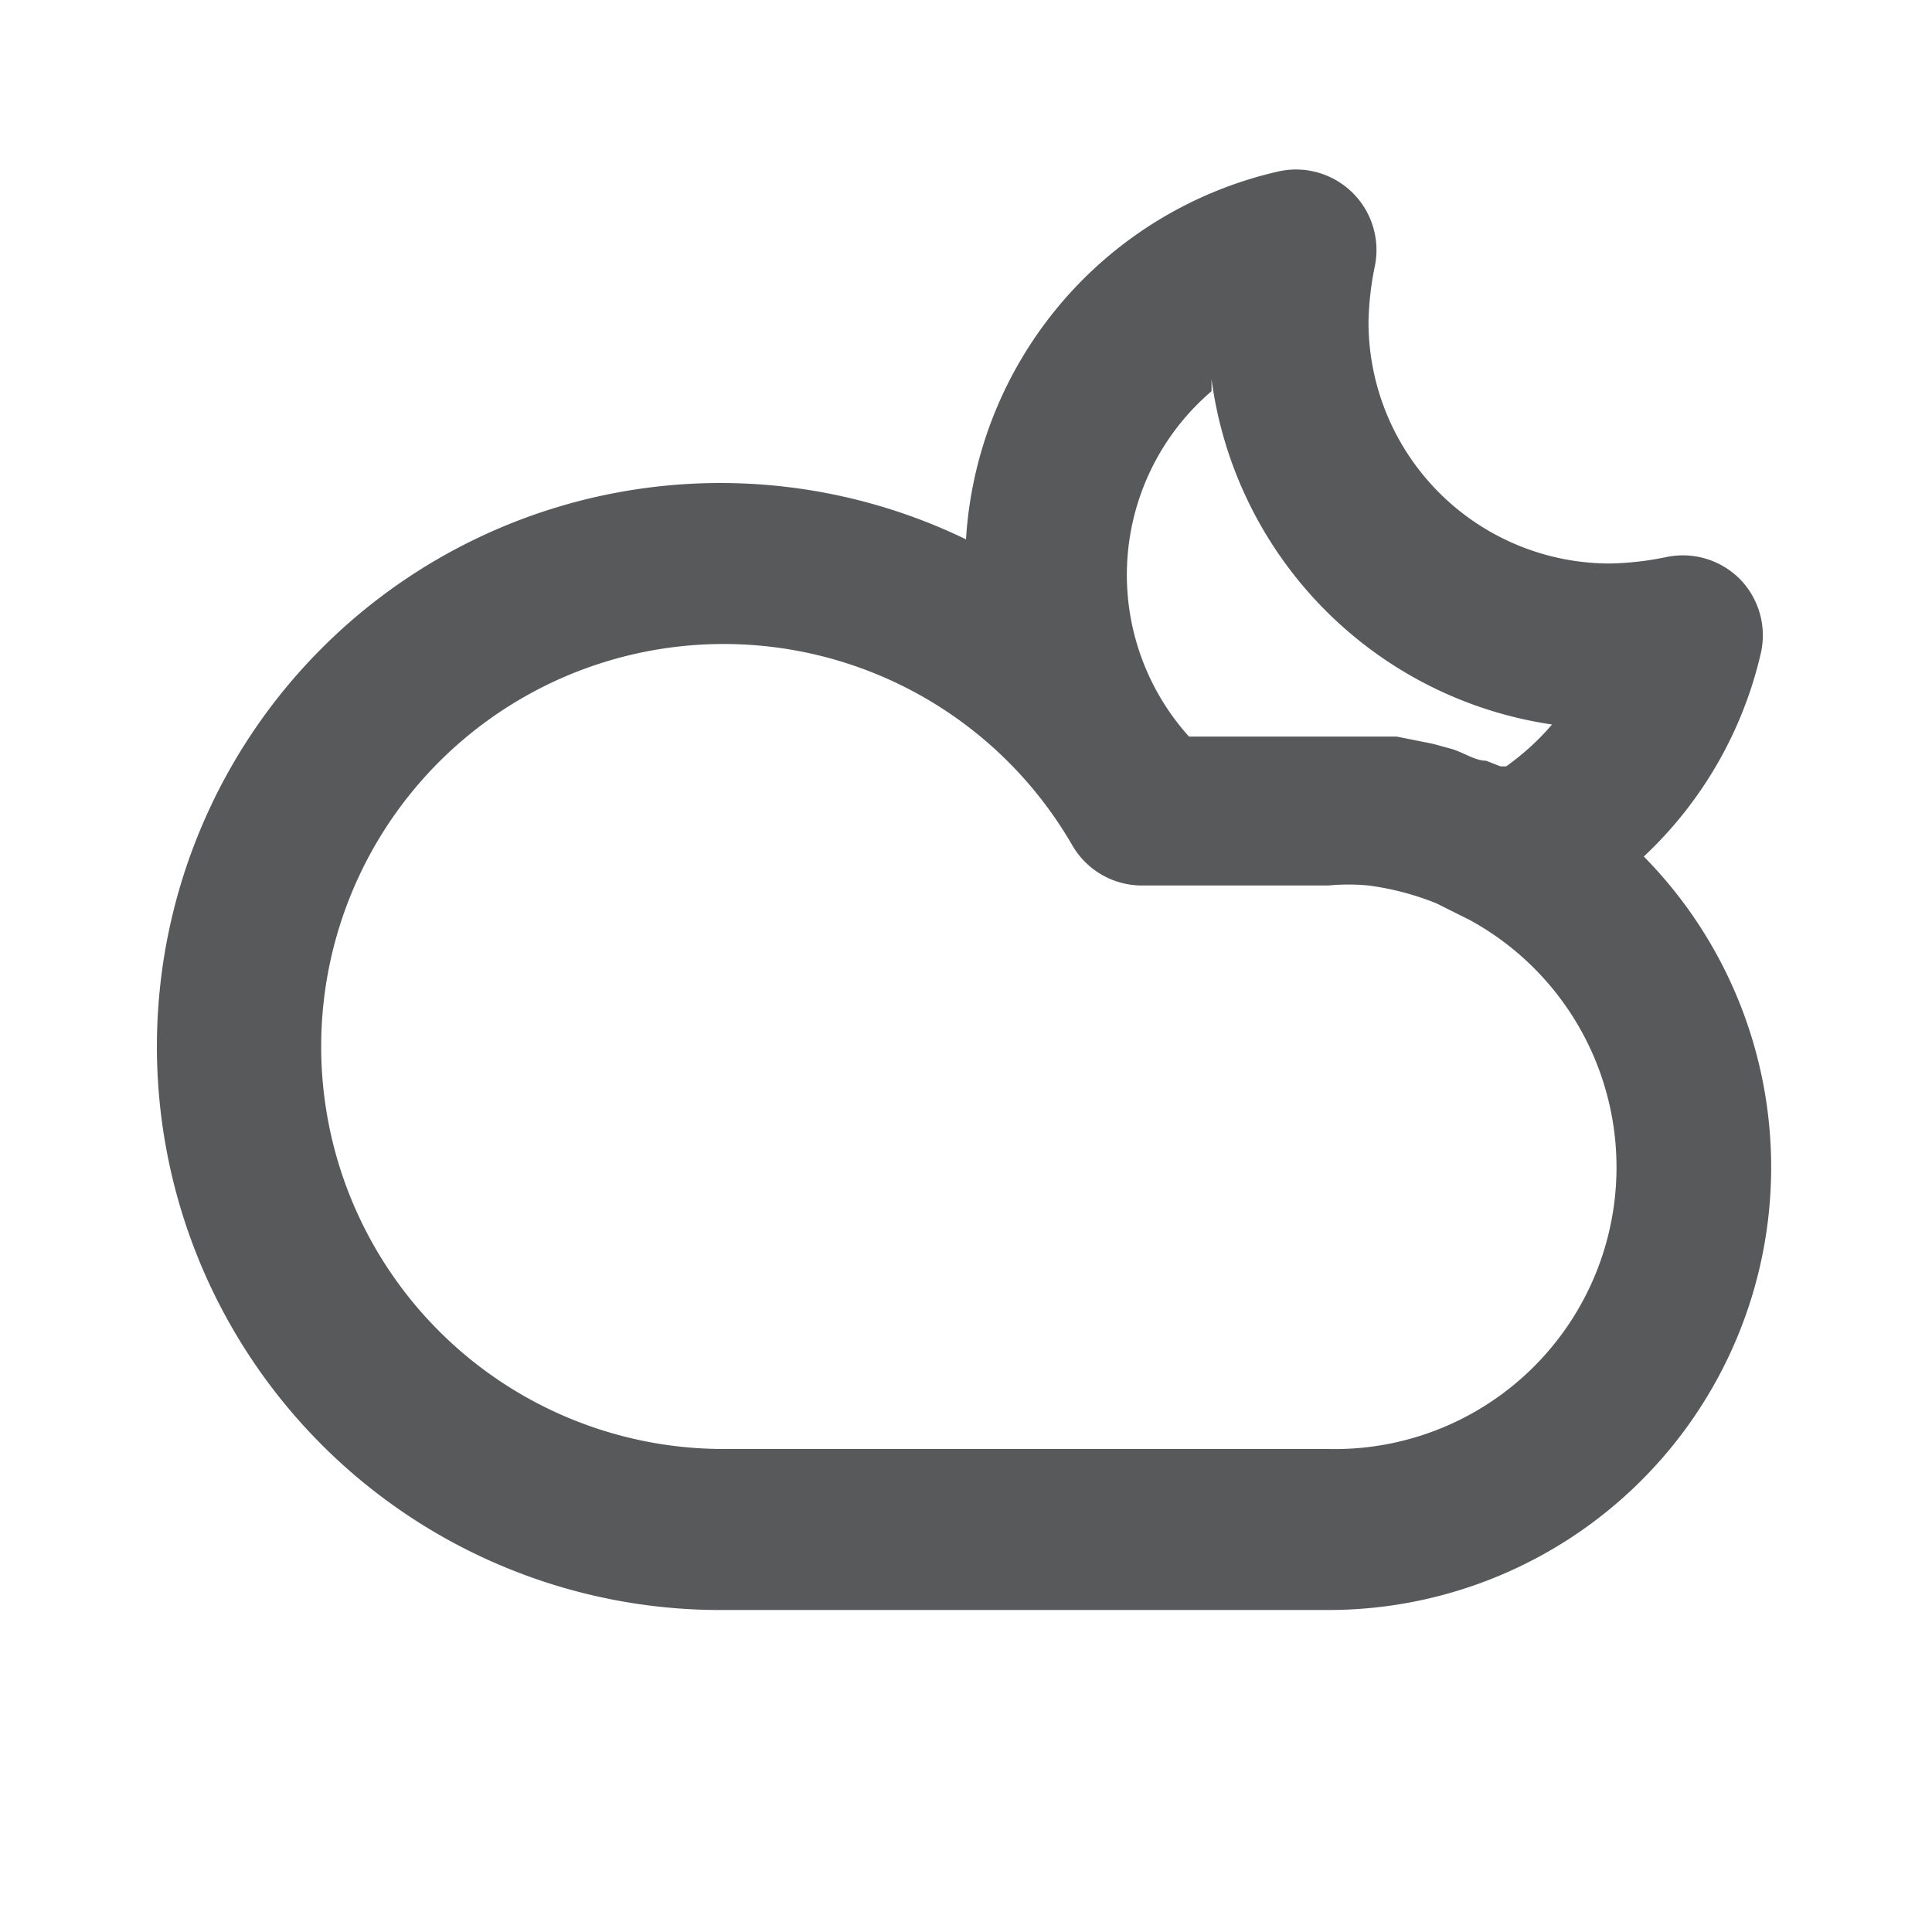 <svg id="Icons" xmlns="http://www.w3.org/2000/svg" viewBox="0 0 24 24"><defs><style>.cls-1{fill:#58595b;}</style></defs><title>Cloudy-Moon</title><path class="cls-1" d="M20.42,10.64a5,5,0,0,0,1.45-2.51,1,1,0,0,0-.25-.93,1,1,0,0,0-.92-.28A3.76,3.76,0,0,1,20,7a3,3,0,0,1-3-3,3.76,3.76,0,0,1,.08-.7,1,1,0,0,0-1.2-1.17A5,5,0,0,0,12,6.7,7,7,0,1,0,9,20h7.5a5.5,5.5,0,0,0,3.92-9.36ZM15.05,4.71A5,5,0,0,0,19.28,9a3.15,3.15,0,0,1-.57.52l-.07,0-.18-.07c-.14,0-.29-.11-.44-.15l-.22-.06-.45-.09-.2,0c-.21,0-.43,0-.65,0H14.77a3,3,0,0,1,.28-4.29ZM16.5,18H9a5,5,0,1,1,4.32-7.5,1,1,0,0,0,.87.5H16.5A2.63,2.63,0,0,1,17,11a3.47,3.47,0,0,1,.84.22l.22.11.2.1A3.5,3.5,0,0,1,16.5,18Z"/></svg>